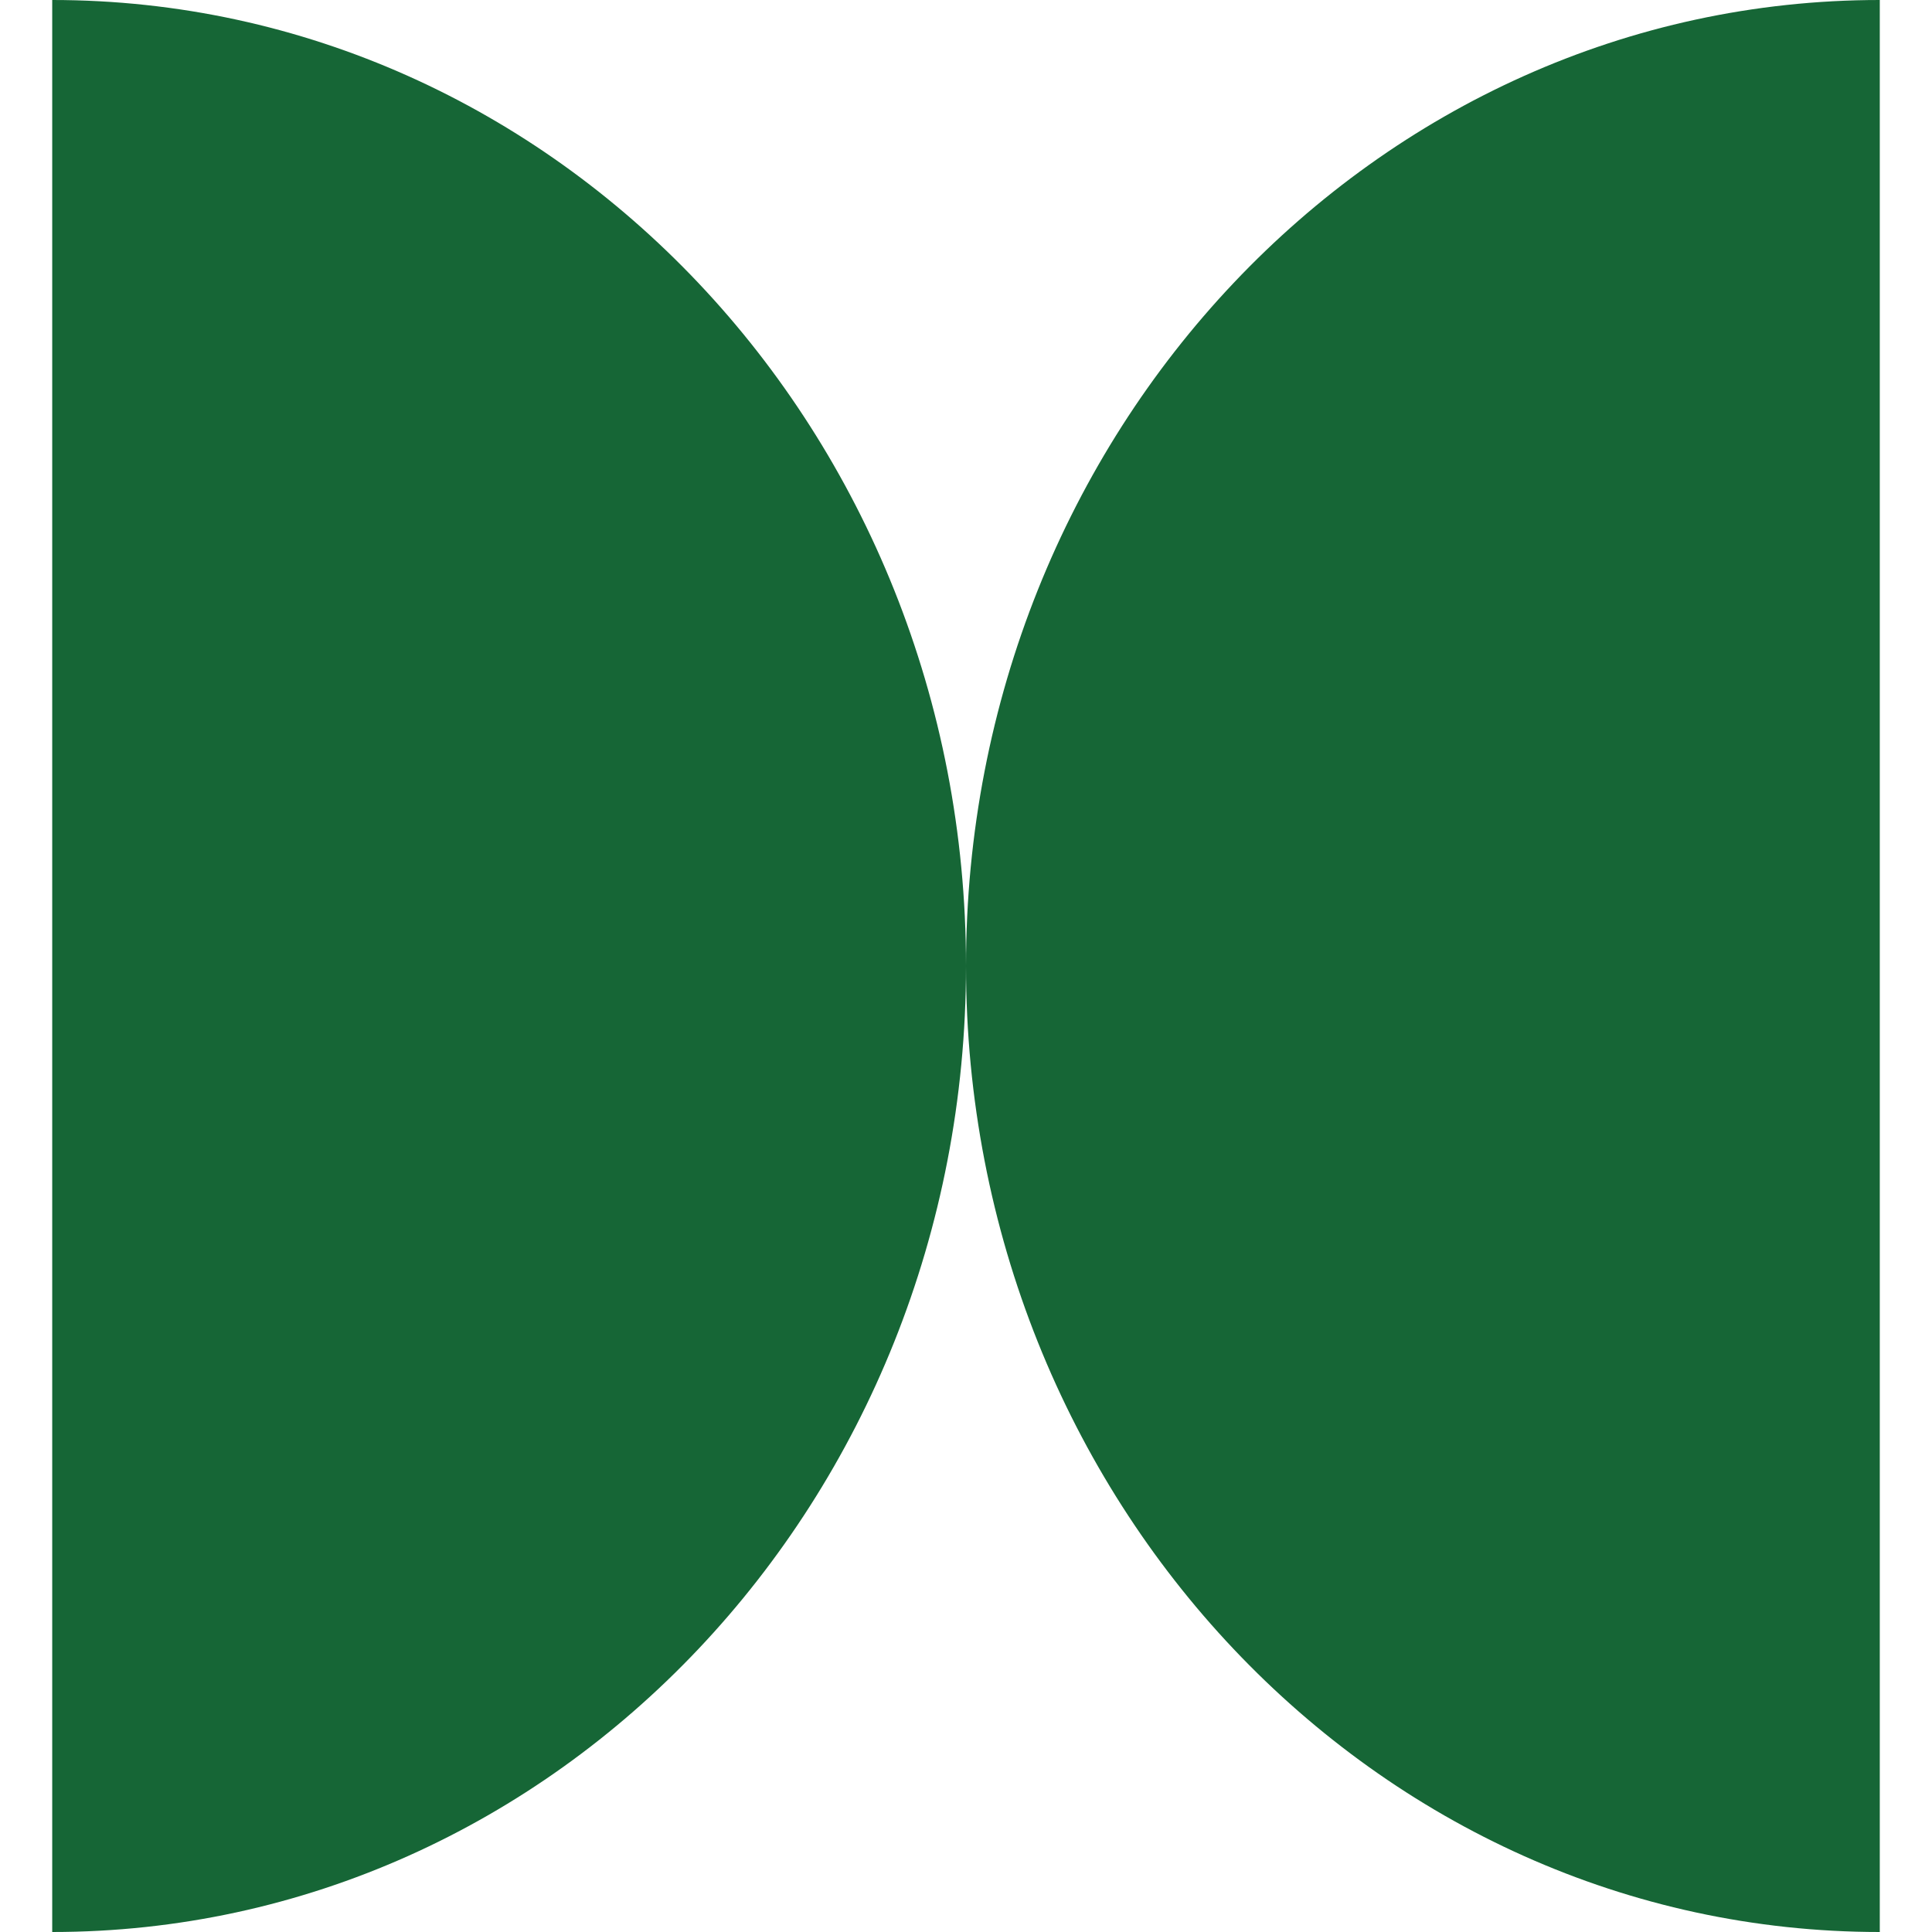 <svg width="37" height="37" viewBox="0 0 37 37" fill="none" xmlns="http://www.w3.org/2000/svg">
<path d="M18.5 18.5C18.5 8.283 10.665 0 1 0V37C10.665 37 18.5 28.717 18.5 18.5Z" fill="#166636"/>
<path d="M18.5 18.5C18.5 28.717 26.335 37 36 37V0C26.335 0 18.5 8.283 18.5 18.5Z" fill="#166636"/>
</svg>
